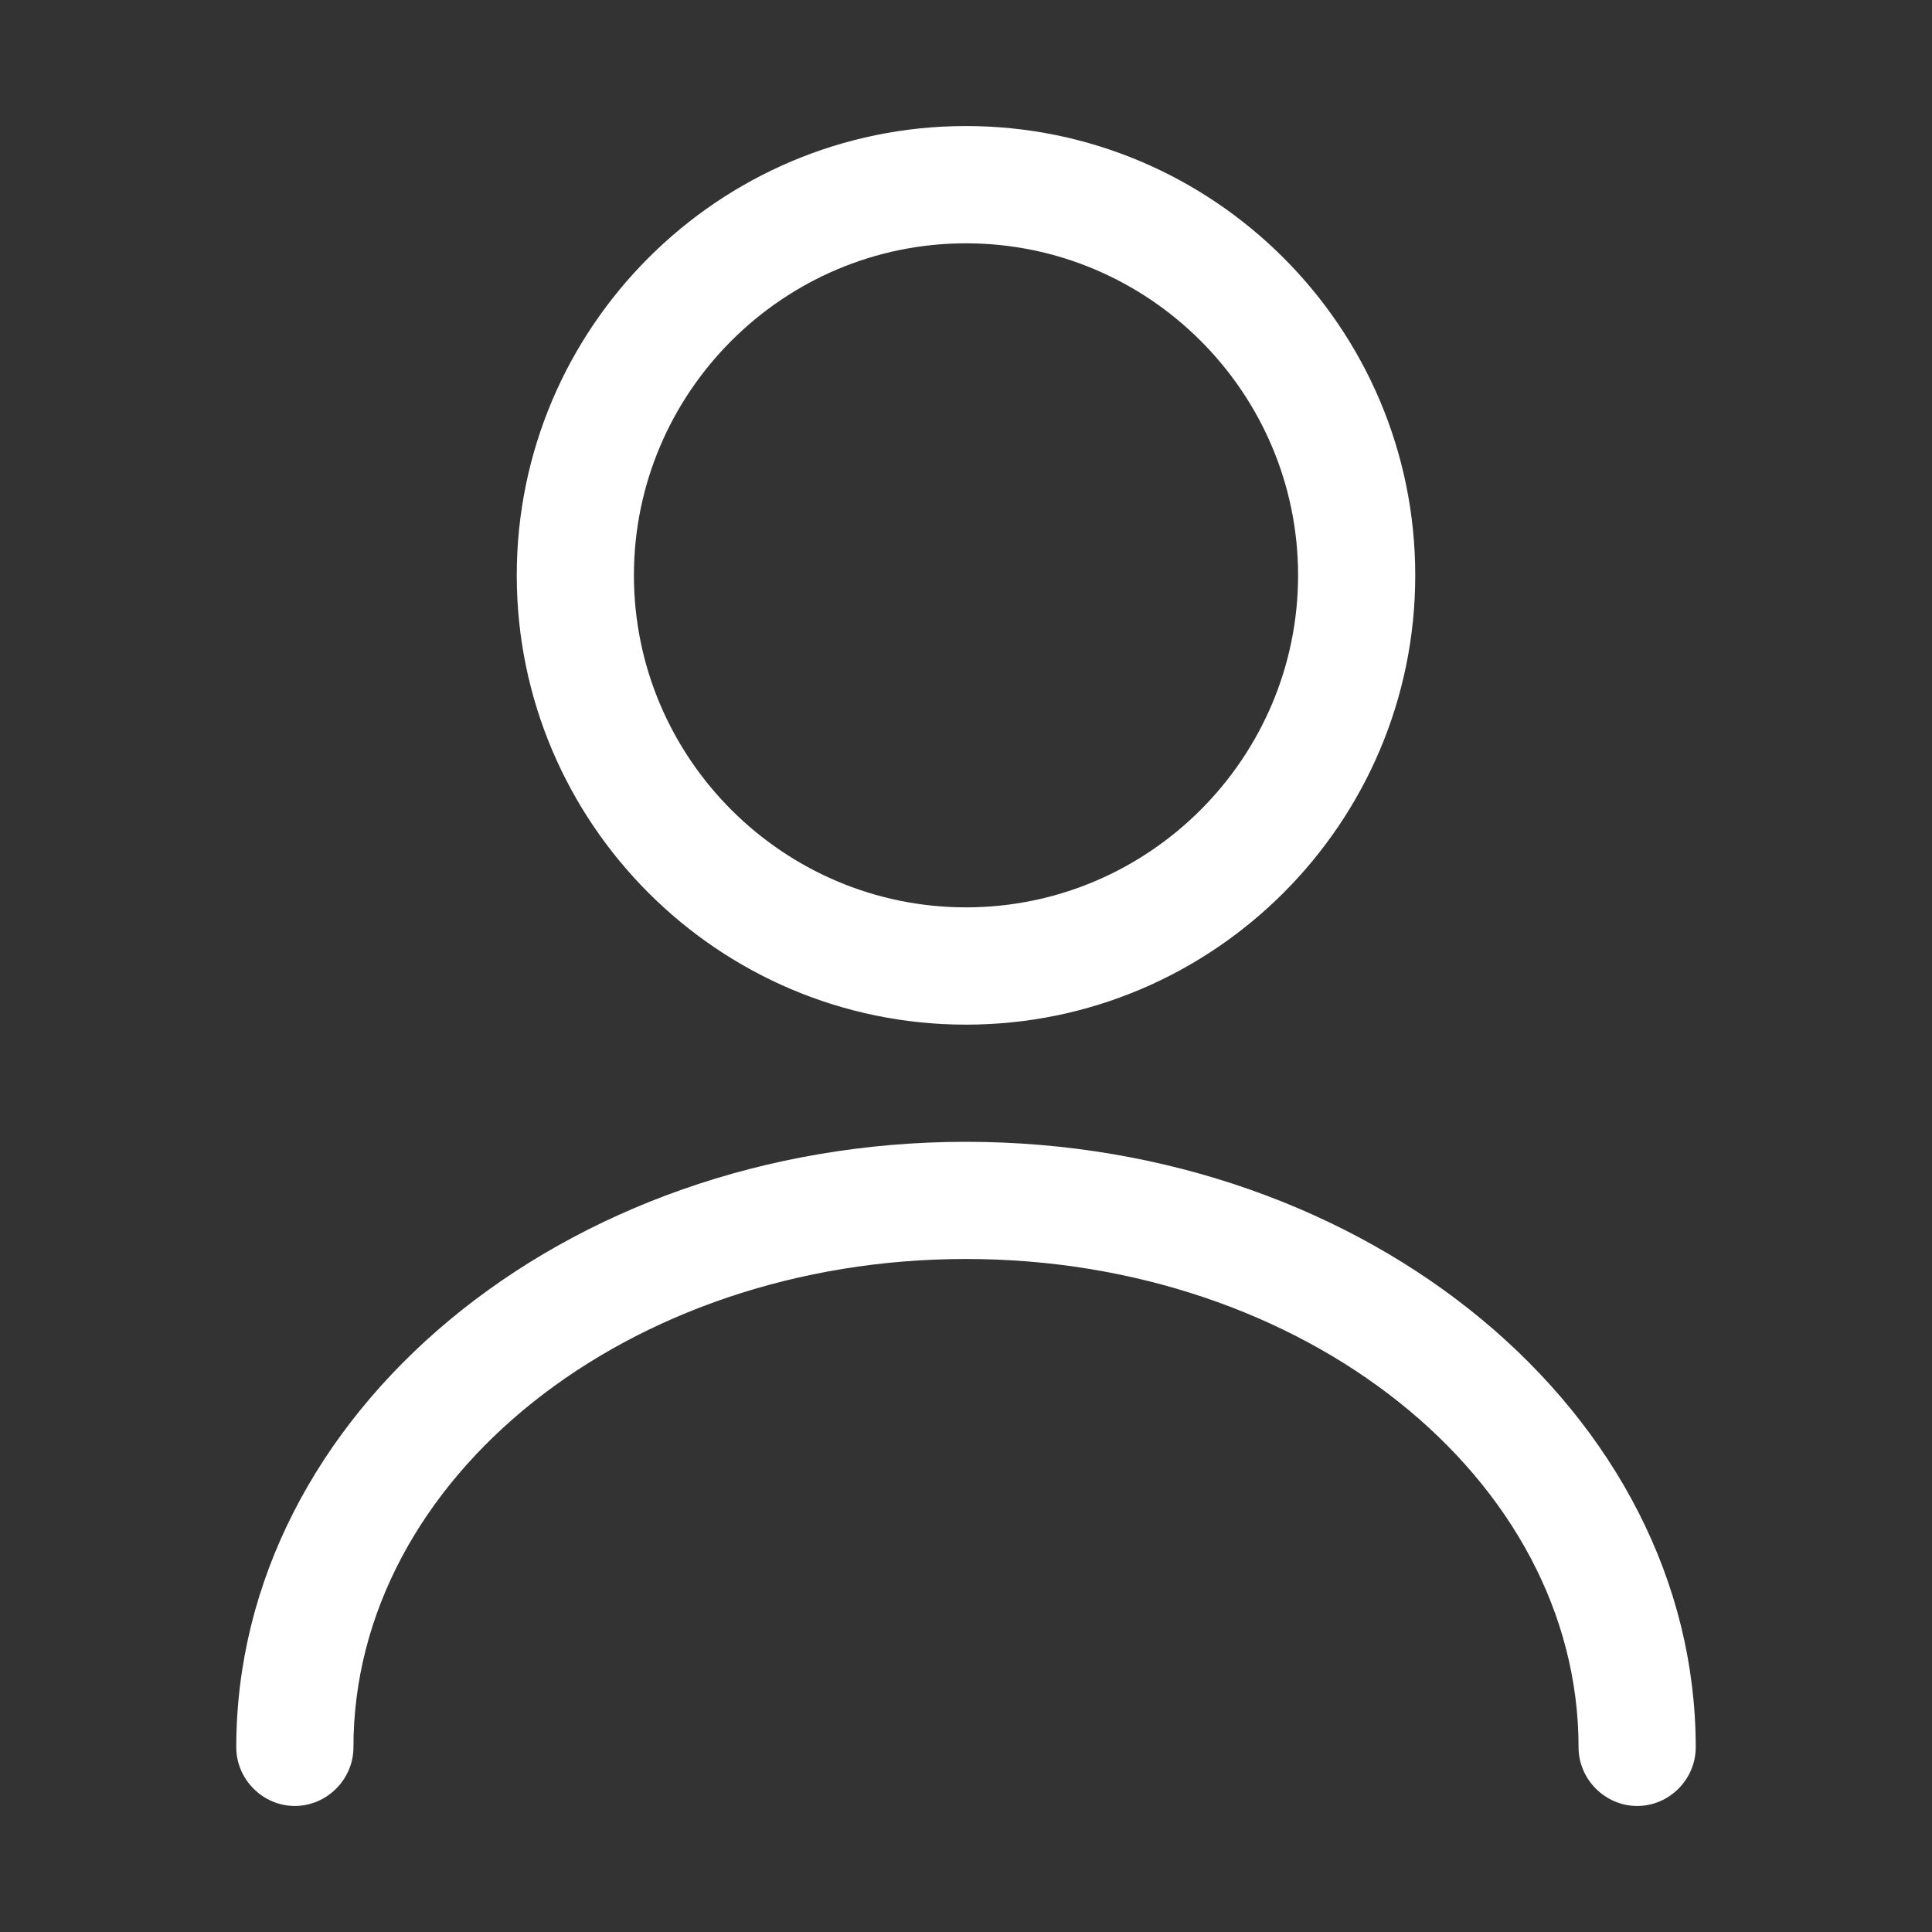 <svg width="17" height="17" viewBox="0 0 17 17" fill="none" xmlns="http://www.w3.org/2000/svg">
<rect x="0" y="0" width="17" height="17" fill="#333333" stroke="none"/>
<path d="M8.5 9.016C6.321 9.016 4.547 7.242 4.547 5.062C4.547 2.883 6.321 1.109 8.5 1.109C10.679 1.109 12.453 2.883 12.453 5.062C12.453 7.242 10.679 9.016 8.5 9.016ZM8.5 2.141C6.891 2.141 5.578 3.454 5.578 5.062C5.578 6.671 6.891 7.984 8.5 7.984C10.109 7.984 11.422 6.671 11.422 5.062C11.422 3.454 10.109 2.141 8.5 2.141Z" fill="white"/>
<path d="M14.406 15.891C14.124 15.891 13.89 15.657 13.89 15.375C13.89 13.003 11.47 11.078 8.5 11.078C5.53 11.078 3.11 13.003 3.11 15.375C3.11 15.657 2.876 15.891 2.594 15.891C2.313 15.891 2.079 15.657 2.079 15.375C2.079 12.439 4.959 10.047 8.5 10.047C12.041 10.047 14.921 12.439 14.921 15.375C14.921 15.657 14.688 15.891 14.406 15.891Z" fill="white"/>
</svg>
